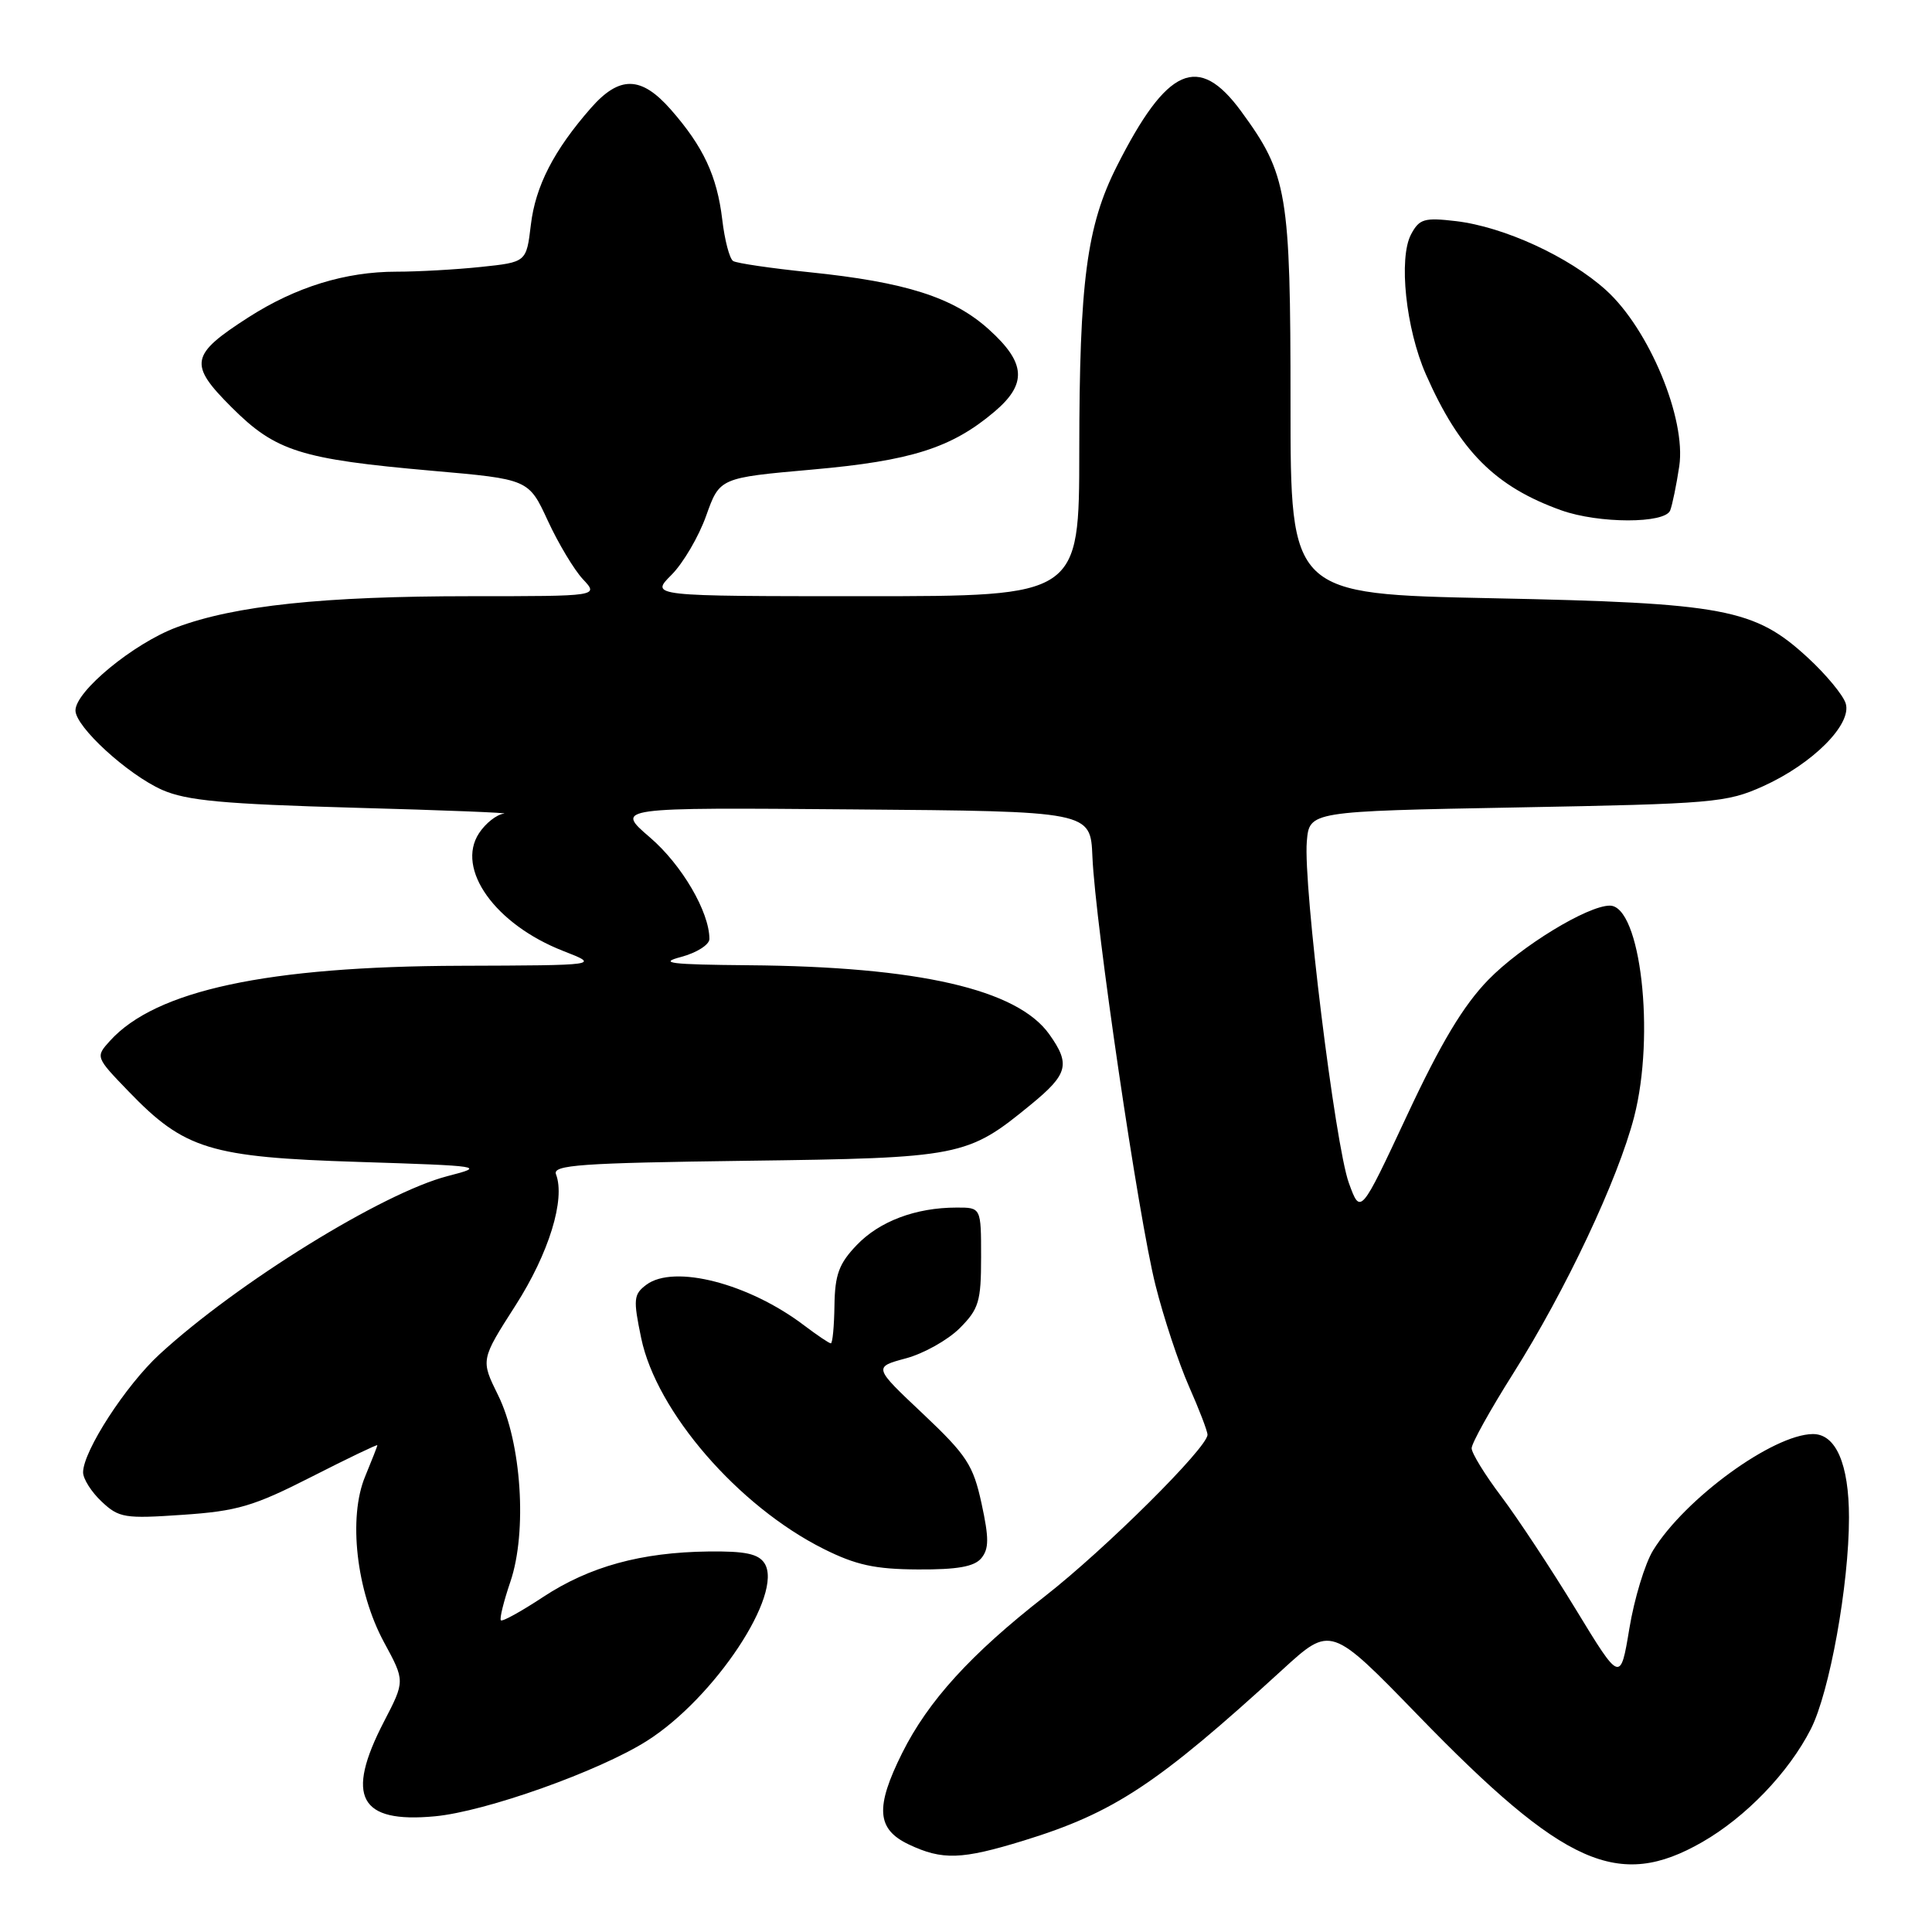 <?xml version="1.0" encoding="UTF-8" standalone="no"?>
<!DOCTYPE svg PUBLIC "-//W3C//DTD SVG 1.1//EN" "http://www.w3.org/Graphics/SVG/1.1/DTD/svg11.dtd" >
<svg xmlns="http://www.w3.org/2000/svg" xmlns:xlink="http://www.w3.org/1999/xlink" version="1.1" viewBox="0 0 256 256">
 <g >
 <path fill="currentColor"
d=" M 225.55 244.09 C 231.34 240.77 237.01 234.87 239.94 229.12 C 242.43 224.23 245.00 210.01 245.00 201.09 C 245.00 193.99 243.26 189.98 240.19 190.02 C 234.91 190.09 223.29 198.55 219.05 205.42 C 217.97 207.17 216.55 211.83 215.90 215.78 C 214.71 222.95 214.71 222.95 208.79 213.23 C 205.53 207.88 201.09 201.16 198.93 198.29 C 196.77 195.43 195.00 192.55 195.00 191.90 C 195.00 191.25 197.47 186.80 200.49 182.02 C 207.50 170.91 214.38 156.30 216.53 148.00 C 219.35 137.08 217.38 120.00 213.31 120.00 C 210.36 120.00 201.53 125.39 197.21 129.83 C 193.92 133.21 190.94 138.16 186.46 147.75 C 180.27 160.99 180.27 160.99 178.73 156.75 C 176.91 151.73 172.67 117.27 173.16 111.50 C 173.50 107.50 173.50 107.50 201.00 106.99 C 227.00 106.51 228.78 106.36 233.62 104.18 C 240.20 101.21 245.44 95.95 244.56 93.19 C 244.21 92.09 241.96 89.37 239.56 87.16 C 232.49 80.64 228.56 79.90 197.75 79.27 C 171.00 78.72 171.00 78.72 171.00 53.54 C 171.00 25.51 170.60 23.14 164.46 14.75 C 158.79 7.01 154.64 8.85 147.98 22.04 C 143.99 29.94 143.02 37.34 143.01 59.75 C 143.00 79.00 143.00 79.00 114.58 79.00 C 86.15 79.00 86.15 79.00 88.97 76.18 C 90.52 74.63 92.59 71.10 93.57 68.34 C 95.36 63.31 95.36 63.31 107.64 62.22 C 120.73 61.06 126.08 59.36 131.75 54.57 C 136.13 50.87 135.95 48.09 131.04 43.66 C 126.32 39.39 120.00 37.38 107.25 36.07 C 102.17 35.55 97.62 34.88 97.15 34.59 C 96.67 34.30 96.02 31.82 95.70 29.08 C 95.01 23.31 93.20 19.43 88.88 14.51 C 84.96 10.05 82.09 10.00 78.31 14.30 C 73.39 19.91 70.95 24.65 70.34 29.80 C 69.75 34.74 69.75 34.74 63.73 35.37 C 60.42 35.72 55.37 36.00 52.51 36.00 C 45.77 36.00 39.19 38.03 32.95 42.03 C 25.19 47.01 24.95 48.24 30.68 53.96 C 36.52 59.80 39.80 60.84 57.27 62.38 C 70.05 63.50 70.05 63.50 72.59 69.00 C 73.99 72.03 76.08 75.51 77.24 76.75 C 79.35 79.00 79.35 79.00 62.40 79.00 C 42.78 79.00 31.12 80.24 23.38 83.13 C 17.70 85.26 10.00 91.59 10.00 94.14 C 10.00 96.31 16.94 102.65 21.50 104.67 C 24.74 106.09 29.58 106.54 47.00 107.03 C 58.83 107.35 67.72 107.71 66.77 107.81 C 65.82 107.92 64.34 109.08 63.47 110.41 C 60.37 115.14 65.61 122.48 74.61 126.00 C 79.50 127.91 79.50 127.91 61.00 127.97 C 35.42 128.05 20.63 131.22 14.57 137.92 C 12.64 140.05 12.65 140.07 17.07 144.65 C 24.45 152.30 27.83 153.34 47.50 153.96 C 64.04 154.49 64.36 154.54 59.34 155.83 C 50.74 158.04 31.45 169.97 21.14 179.45 C 16.67 183.56 11.03 192.26 11.01 195.08 C 11.00 195.94 12.11 197.70 13.47 198.97 C 15.76 201.13 16.53 201.25 24.22 200.72 C 31.44 200.23 33.61 199.59 41.25 195.70 C 46.06 193.25 50.00 191.36 50.00 191.50 C 50.00 191.64 49.27 193.49 48.39 195.62 C 46.11 201.07 47.22 210.83 50.88 217.60 C 53.67 222.74 53.67 222.74 50.88 228.12 C 45.72 238.08 47.61 241.61 57.62 240.67 C 64.32 240.05 79.34 234.71 85.70 230.69 C 94.69 225.01 103.87 211.15 101.30 207.14 C 100.49 205.89 98.75 205.52 93.87 205.58 C 84.95 205.69 78.11 207.57 71.98 211.60 C 69.09 213.51 66.57 214.90 66.37 214.70 C 66.17 214.50 66.74 212.20 67.63 209.58 C 69.88 202.97 69.10 191.12 65.99 184.85 C 63.69 180.19 63.69 180.19 68.30 172.99 C 72.74 166.06 74.94 158.90 73.67 155.59 C 73.20 154.36 76.97 154.10 98.81 153.81 C 127.32 153.44 128.17 153.27 136.54 146.41 C 141.53 142.33 141.87 141.03 139.03 137.04 C 134.78 131.08 121.72 128.08 99.18 127.90 C 88.79 127.81 87.18 127.61 90.25 126.80 C 92.31 126.25 94.00 125.18 94.00 124.42 C 94.00 120.84 90.35 114.59 86.13 110.97 C 81.50 106.99 81.50 106.99 113.00 107.25 C 144.50 107.50 144.50 107.50 144.75 113.50 C 145.13 122.44 150.85 161.35 153.11 170.30 C 154.18 174.58 156.18 180.60 157.53 183.67 C 158.89 186.74 160.00 189.63 160.00 190.11 C 160.00 191.81 146.49 205.24 138.46 211.51 C 128.63 219.18 122.99 225.38 119.54 232.29 C 115.95 239.49 116.16 242.37 120.40 244.39 C 124.87 246.51 127.41 246.42 135.64 243.89 C 147.61 240.20 153.31 236.44 169.92 221.25 C 176.34 215.38 176.34 215.38 187.92 227.31 C 207.27 247.25 214.46 250.45 225.55 244.09 Z  M 130.03 206.47 C 131.05 205.23 131.06 203.82 130.06 199.22 C 128.95 194.12 128.11 192.83 122.28 187.32 C 115.73 181.15 115.73 181.15 120.03 179.99 C 122.39 179.36 125.59 177.56 127.16 176.00 C 129.70 173.45 130.00 172.47 130.00 166.58 C 130.00 160.00 130.00 160.00 126.75 160.01 C 121.35 160.01 116.54 161.82 113.52 164.98 C 111.17 167.43 110.63 168.89 110.57 172.99 C 110.53 175.74 110.32 178.00 110.09 178.00 C 109.87 178.00 108.30 176.94 106.59 175.65 C 99.24 170.06 89.31 167.50 85.64 170.24 C 83.95 171.51 83.89 172.15 84.96 177.30 C 86.98 187.05 97.82 199.58 109.14 205.24 C 113.42 207.38 115.94 207.93 121.63 207.96 C 126.85 207.99 129.10 207.59 130.03 206.47 Z  M 221.31 67.63 C 221.60 66.87 222.14 64.24 222.51 61.78 C 223.45 55.49 218.51 43.60 212.80 38.44 C 207.89 34.01 199.31 30.06 192.92 29.30 C 188.73 28.81 188.07 29.00 186.98 31.04 C 185.29 34.20 186.28 43.57 188.94 49.61 C 193.41 59.76 198.12 64.49 206.88 67.62 C 211.85 69.39 220.63 69.40 221.31 67.63 Z "/>
</g>
</svg>